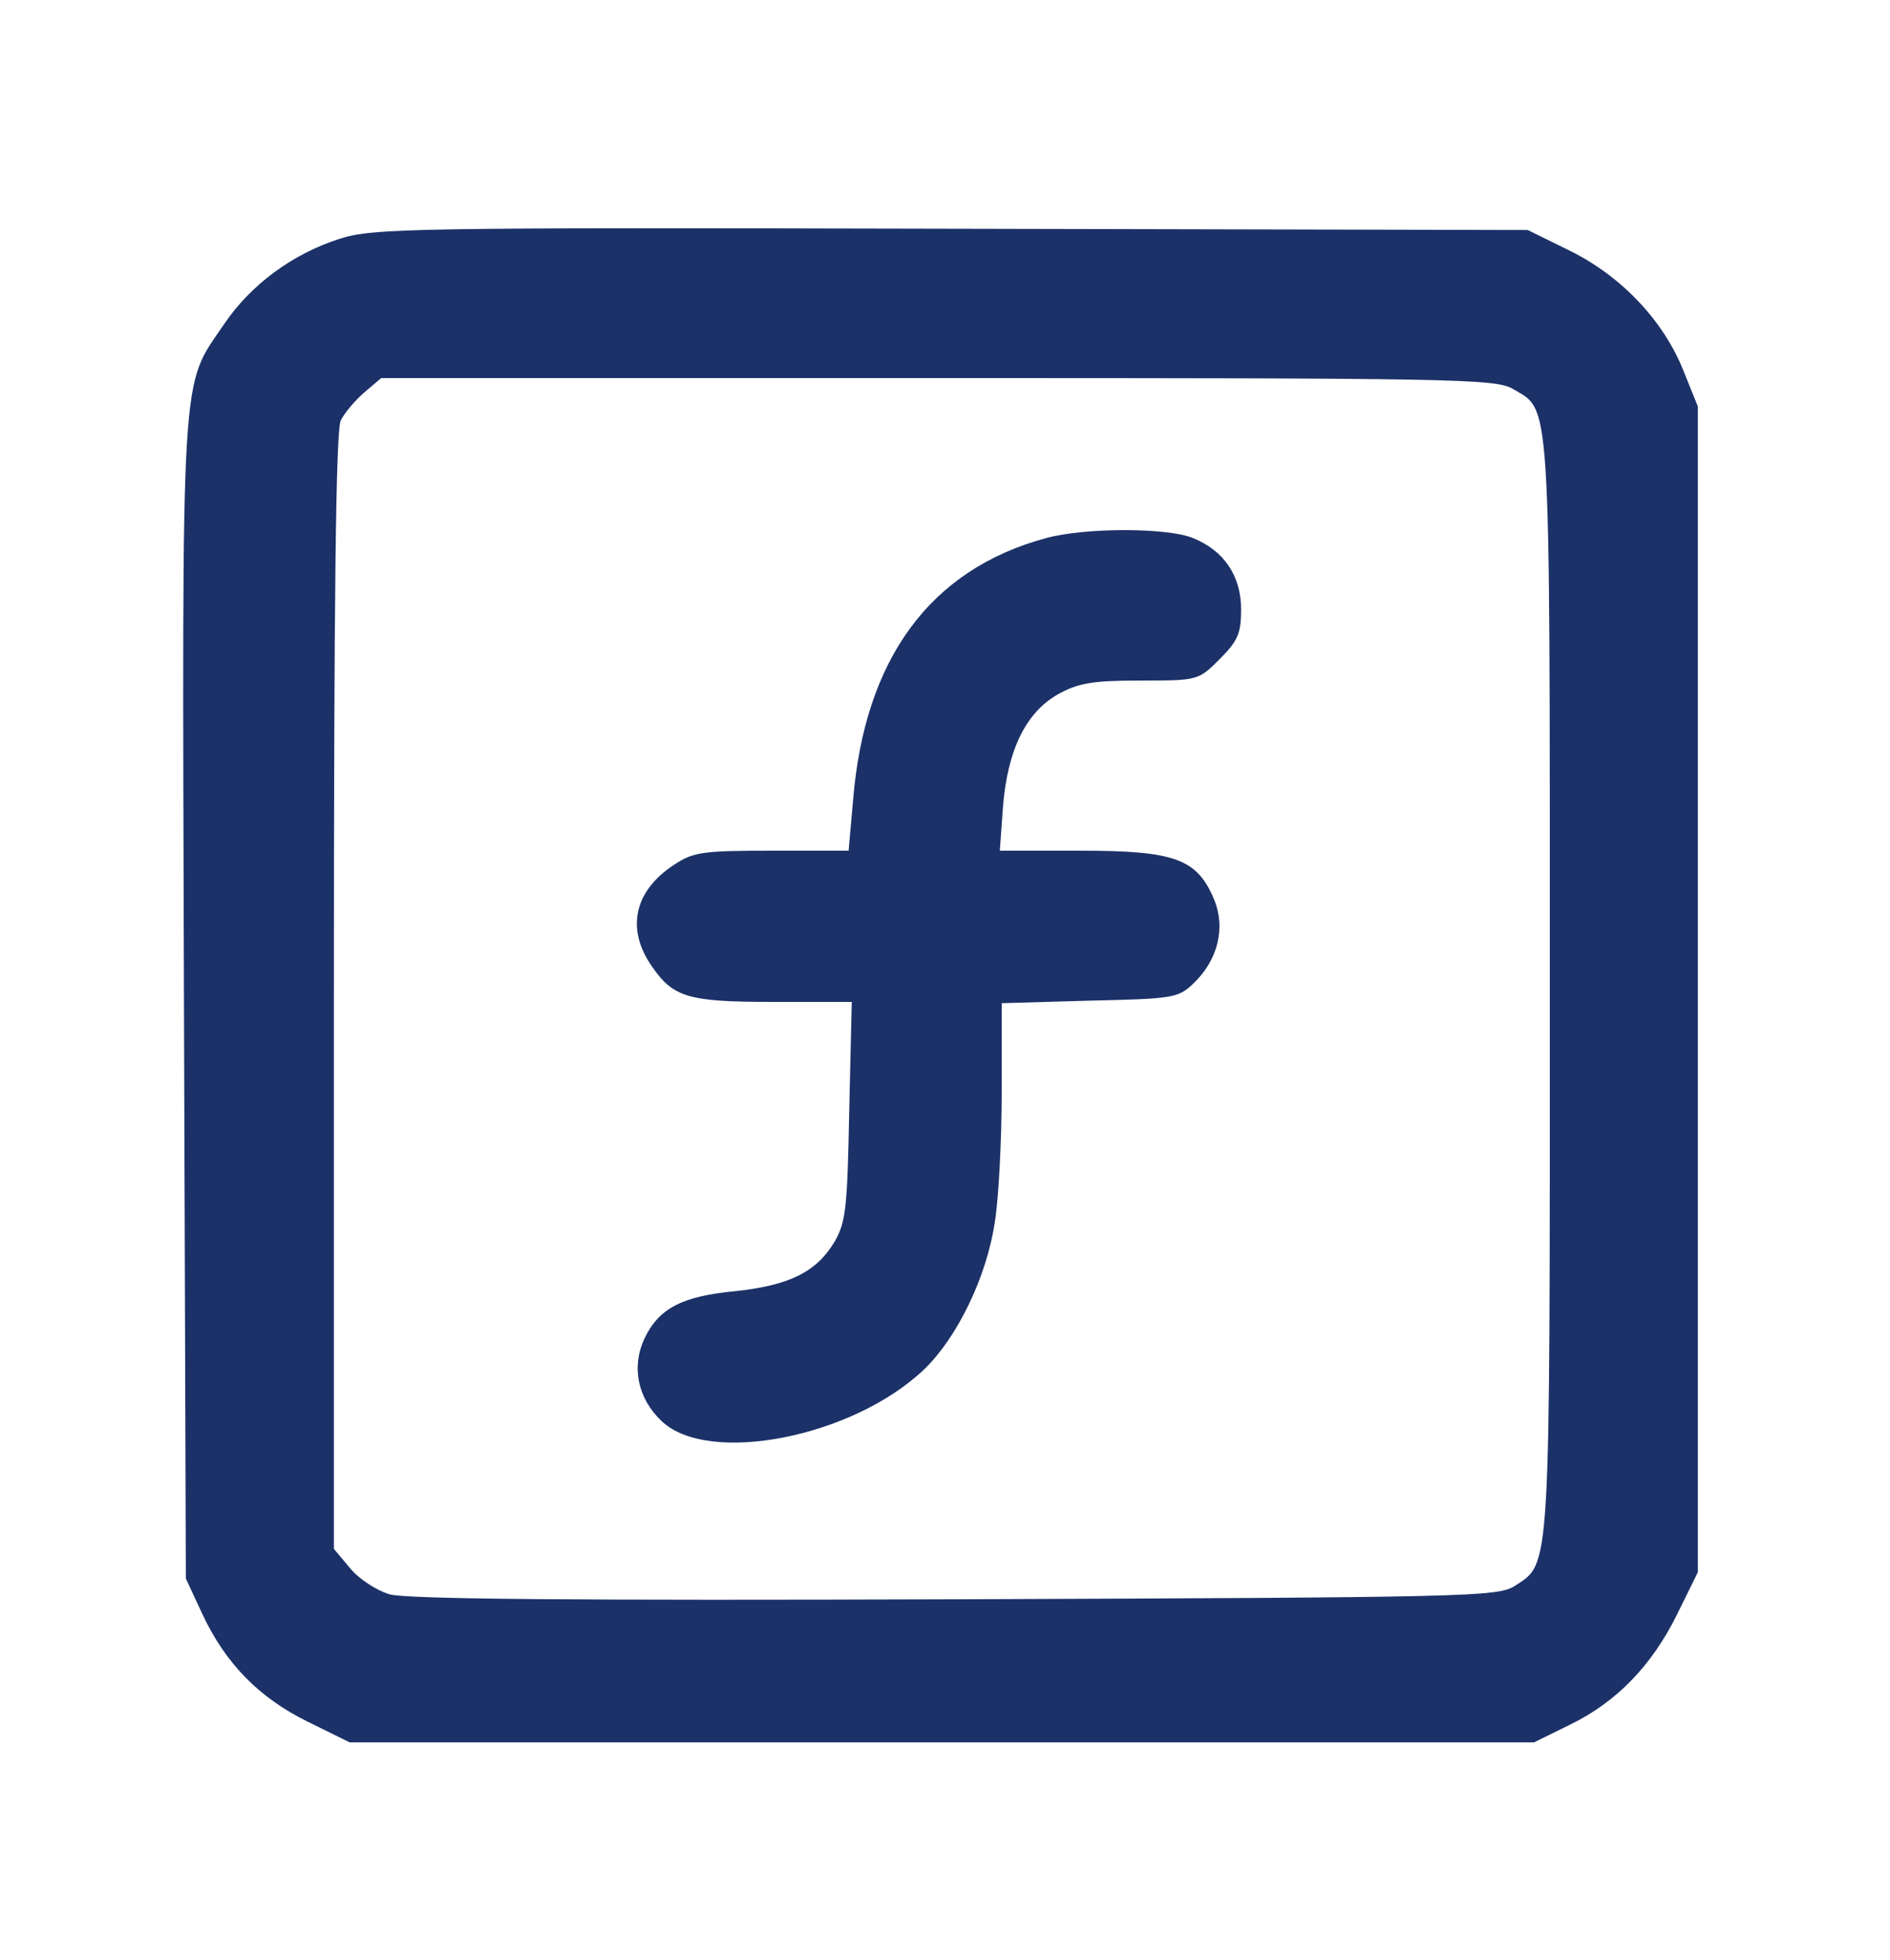  <svg  version="1.0" xmlns="http://www.w3.org/2000/svg"  width="300pt" height="311pt" viewBox="0 0 300 311"  preserveAspectRatio="xMidYMid meet">  <g transform="translate(0,311) scale(0.1,-0.1)" fill="#1b3168" stroke="none"> <path d="M539 2731 c-75 -24 -141 -73 -183 -135 -70 -103 -67 -50 -64 -1071 l3 -920 26 -56 c37 -79 90 -133 167 -171 l67 -33 940 0 940 0 57 28 c74 36 130 94 170 175 l33 67 0 925 0 925 -23 57 c-32 80 -99 150 -180 190 l-67 33 -915 2 c-860 2 -918 1 -971 -16z m1862 -238 c61 -36 59 3 59 -947 0 -944 2 -915 -56 -953 -27 -17 -75 -18 -889 -21 -589 -2 -872 0 -897 8 -20 6 -48 24 -62 41 l-26 31 0 884 c0 621 3 892 11 907 6 12 23 32 37 44 l27 23 883 0 c815 0 886 -1 913 -17z"/> <path d="M1660 2256 c-184 -50 -288 -192 -306 -417 l-7 -79 -122 0 c-110 0 -125 -2 -156 -23 -62 -41 -75 -100 -36 -158 35 -52 58 -59 195 -59 l124 0 -4 -172 c-3 -152 -5 -177 -23 -208 -29 -49 -73 -70 -158 -79 -84 -8 -121 -27 -144 -75 -21 -45 -11 -95 27 -131 74 -71 304 -26 417 82 52 50 99 146 112 233 6 36 11 129 11 207 l0 141 139 4 c132 3 141 4 165 27 39 37 52 88 33 134 -27 64 -62 77 -211 77 l-129 0 5 69 c7 90 36 150 87 179 32 18 55 22 131 22 91 0 92 0 126 34 29 29 34 41 34 79 0 53 -27 93 -76 113 -41 17 -172 17 -234 0z"/> </g> </svg> 